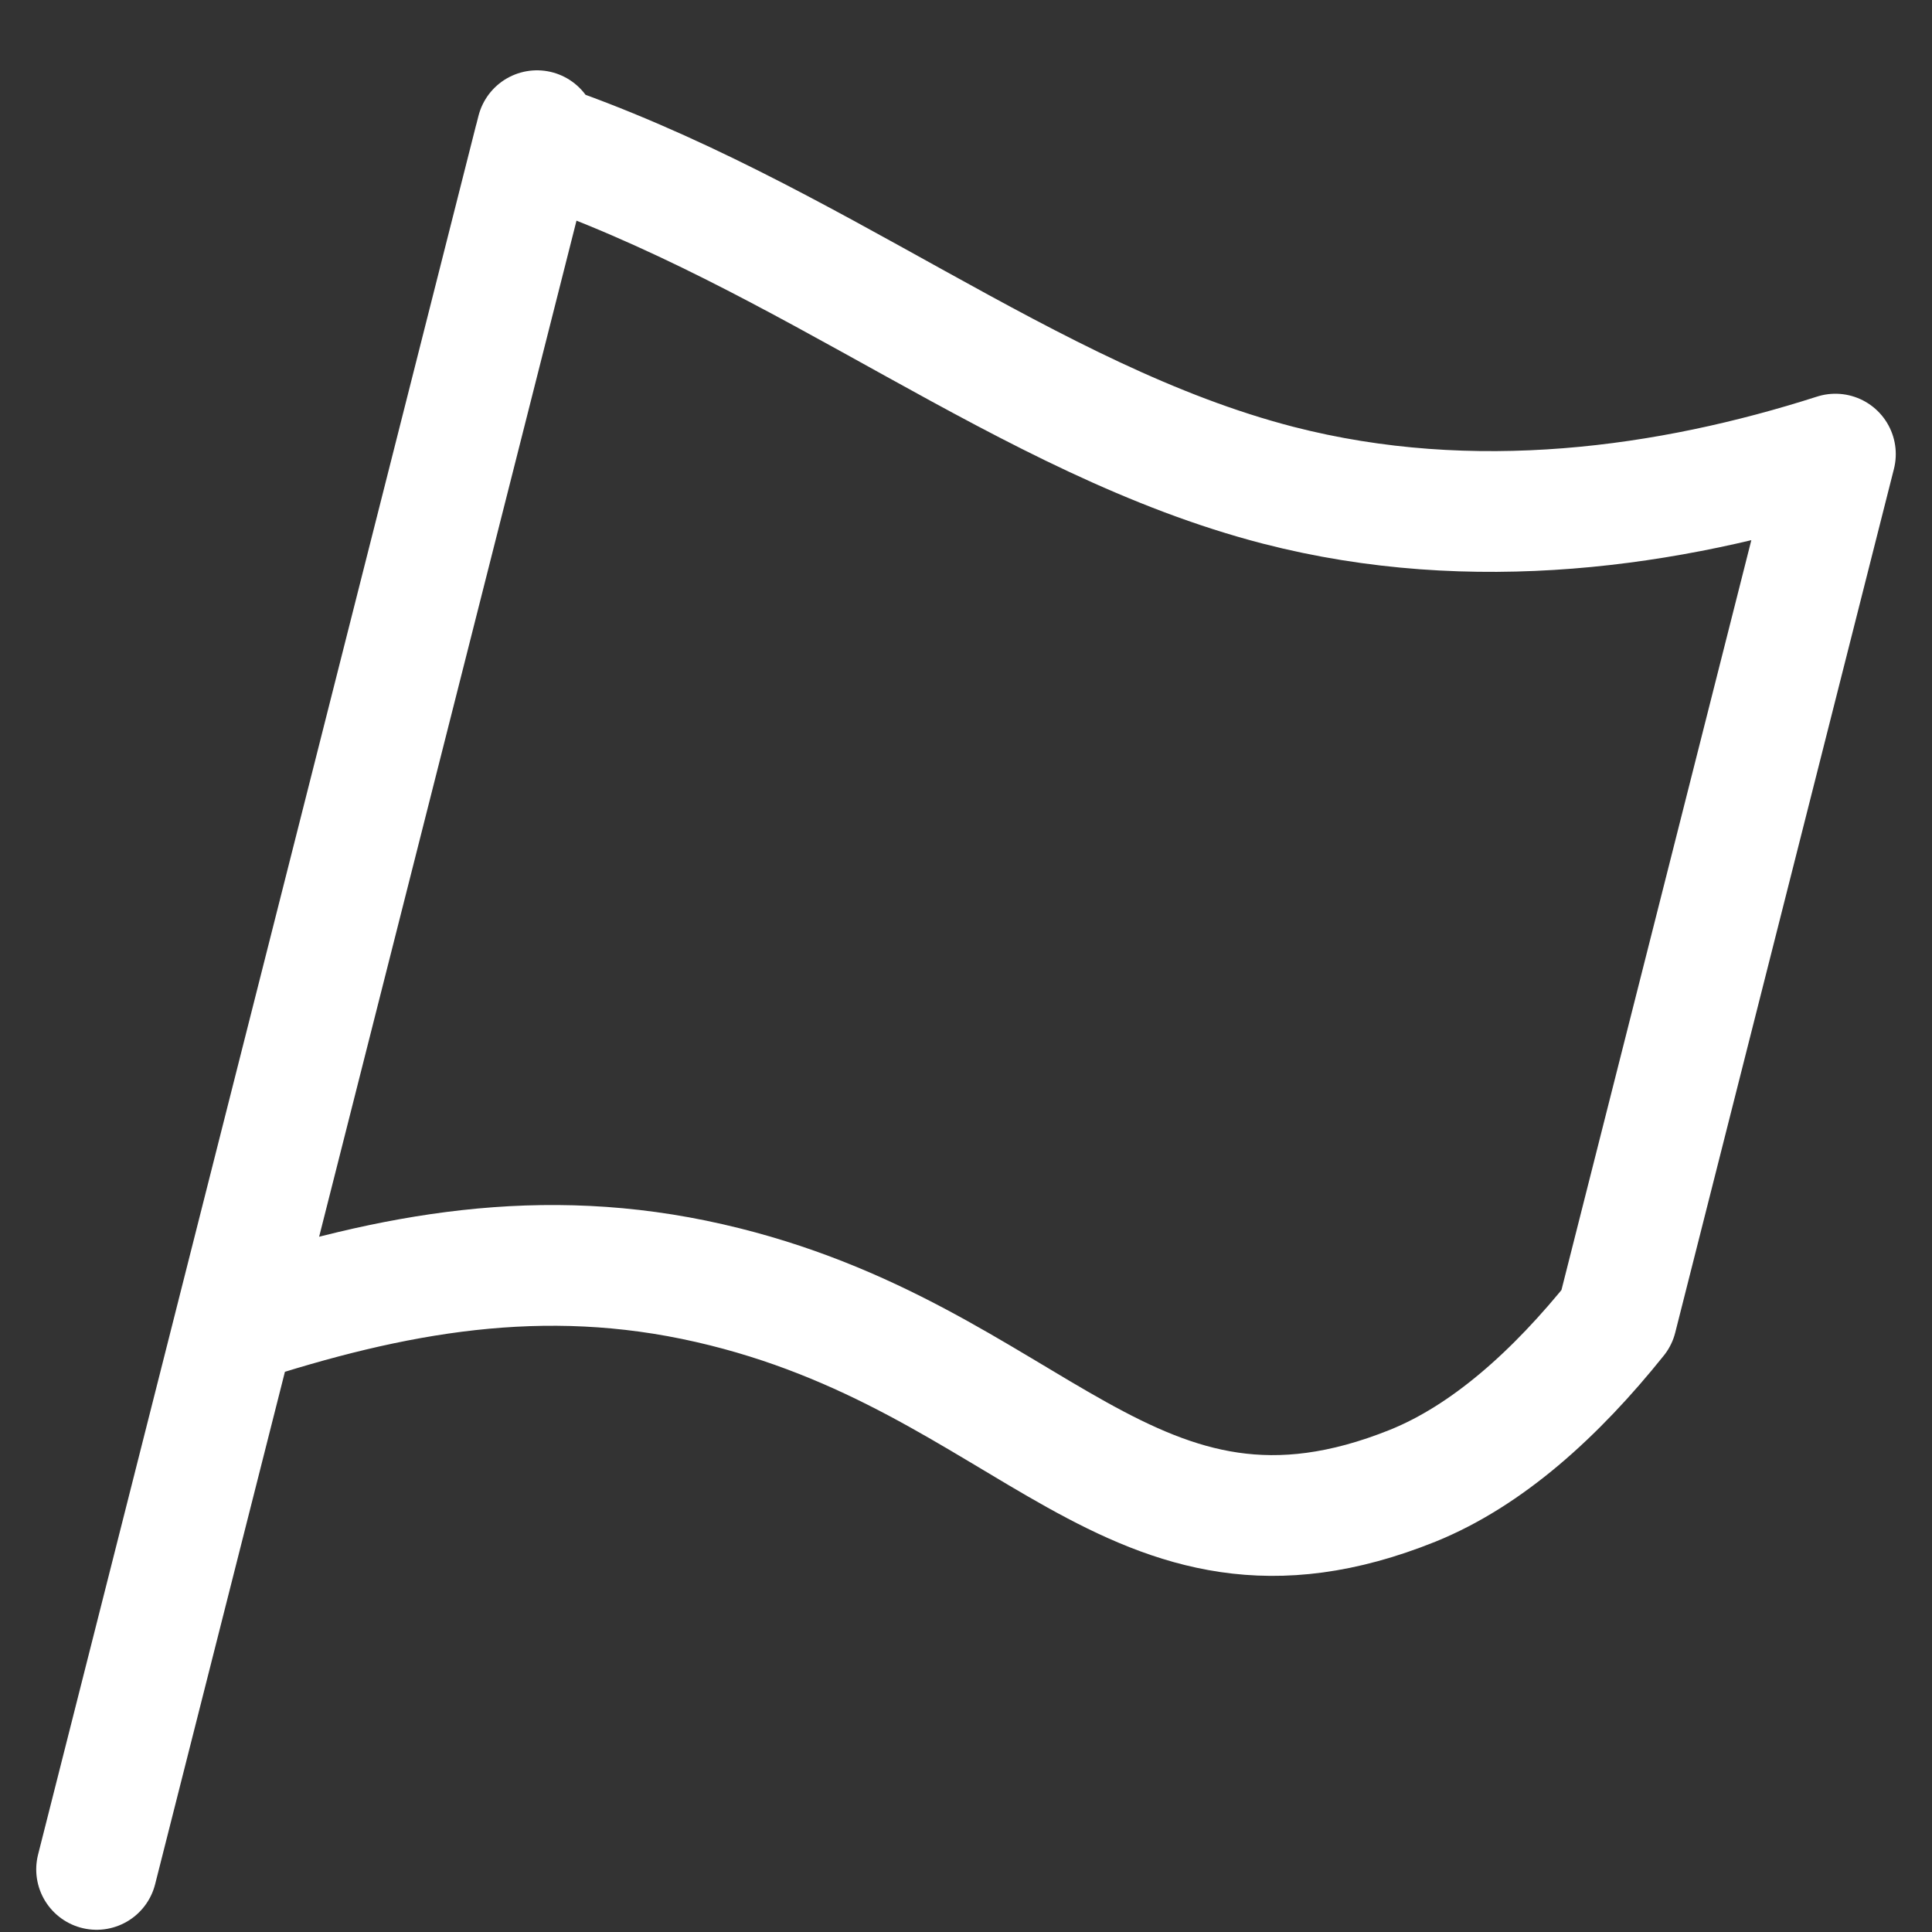 <svg width="20" height="20" viewBox="0 0 20 20" fill="none" xmlns="http://www.w3.org/2000/svg">
<rect x="0" y="0" width="20" height="20" fill="#333333" stroke="none"/>
<path d="M5.559 1.353L1 19.352M13.231 5.023C10.62 4.347 8.396 2.427 5.532 1.457L2.429 13.71C4.065 13.176 5.616 12.888 7.344 13.283C10.698 14.048 11.701 16.555 14.625 15.38C15.395 15.068 16.103 14.432 16.736 13.642L19 4.701C17.287 5.25 15.252 5.544 13.231 5.023Z" stroke="white" stroke-width="1.25" stroke-miterlimit="10" stroke-linecap="round" stroke-linejoin="round"/>
</svg>

